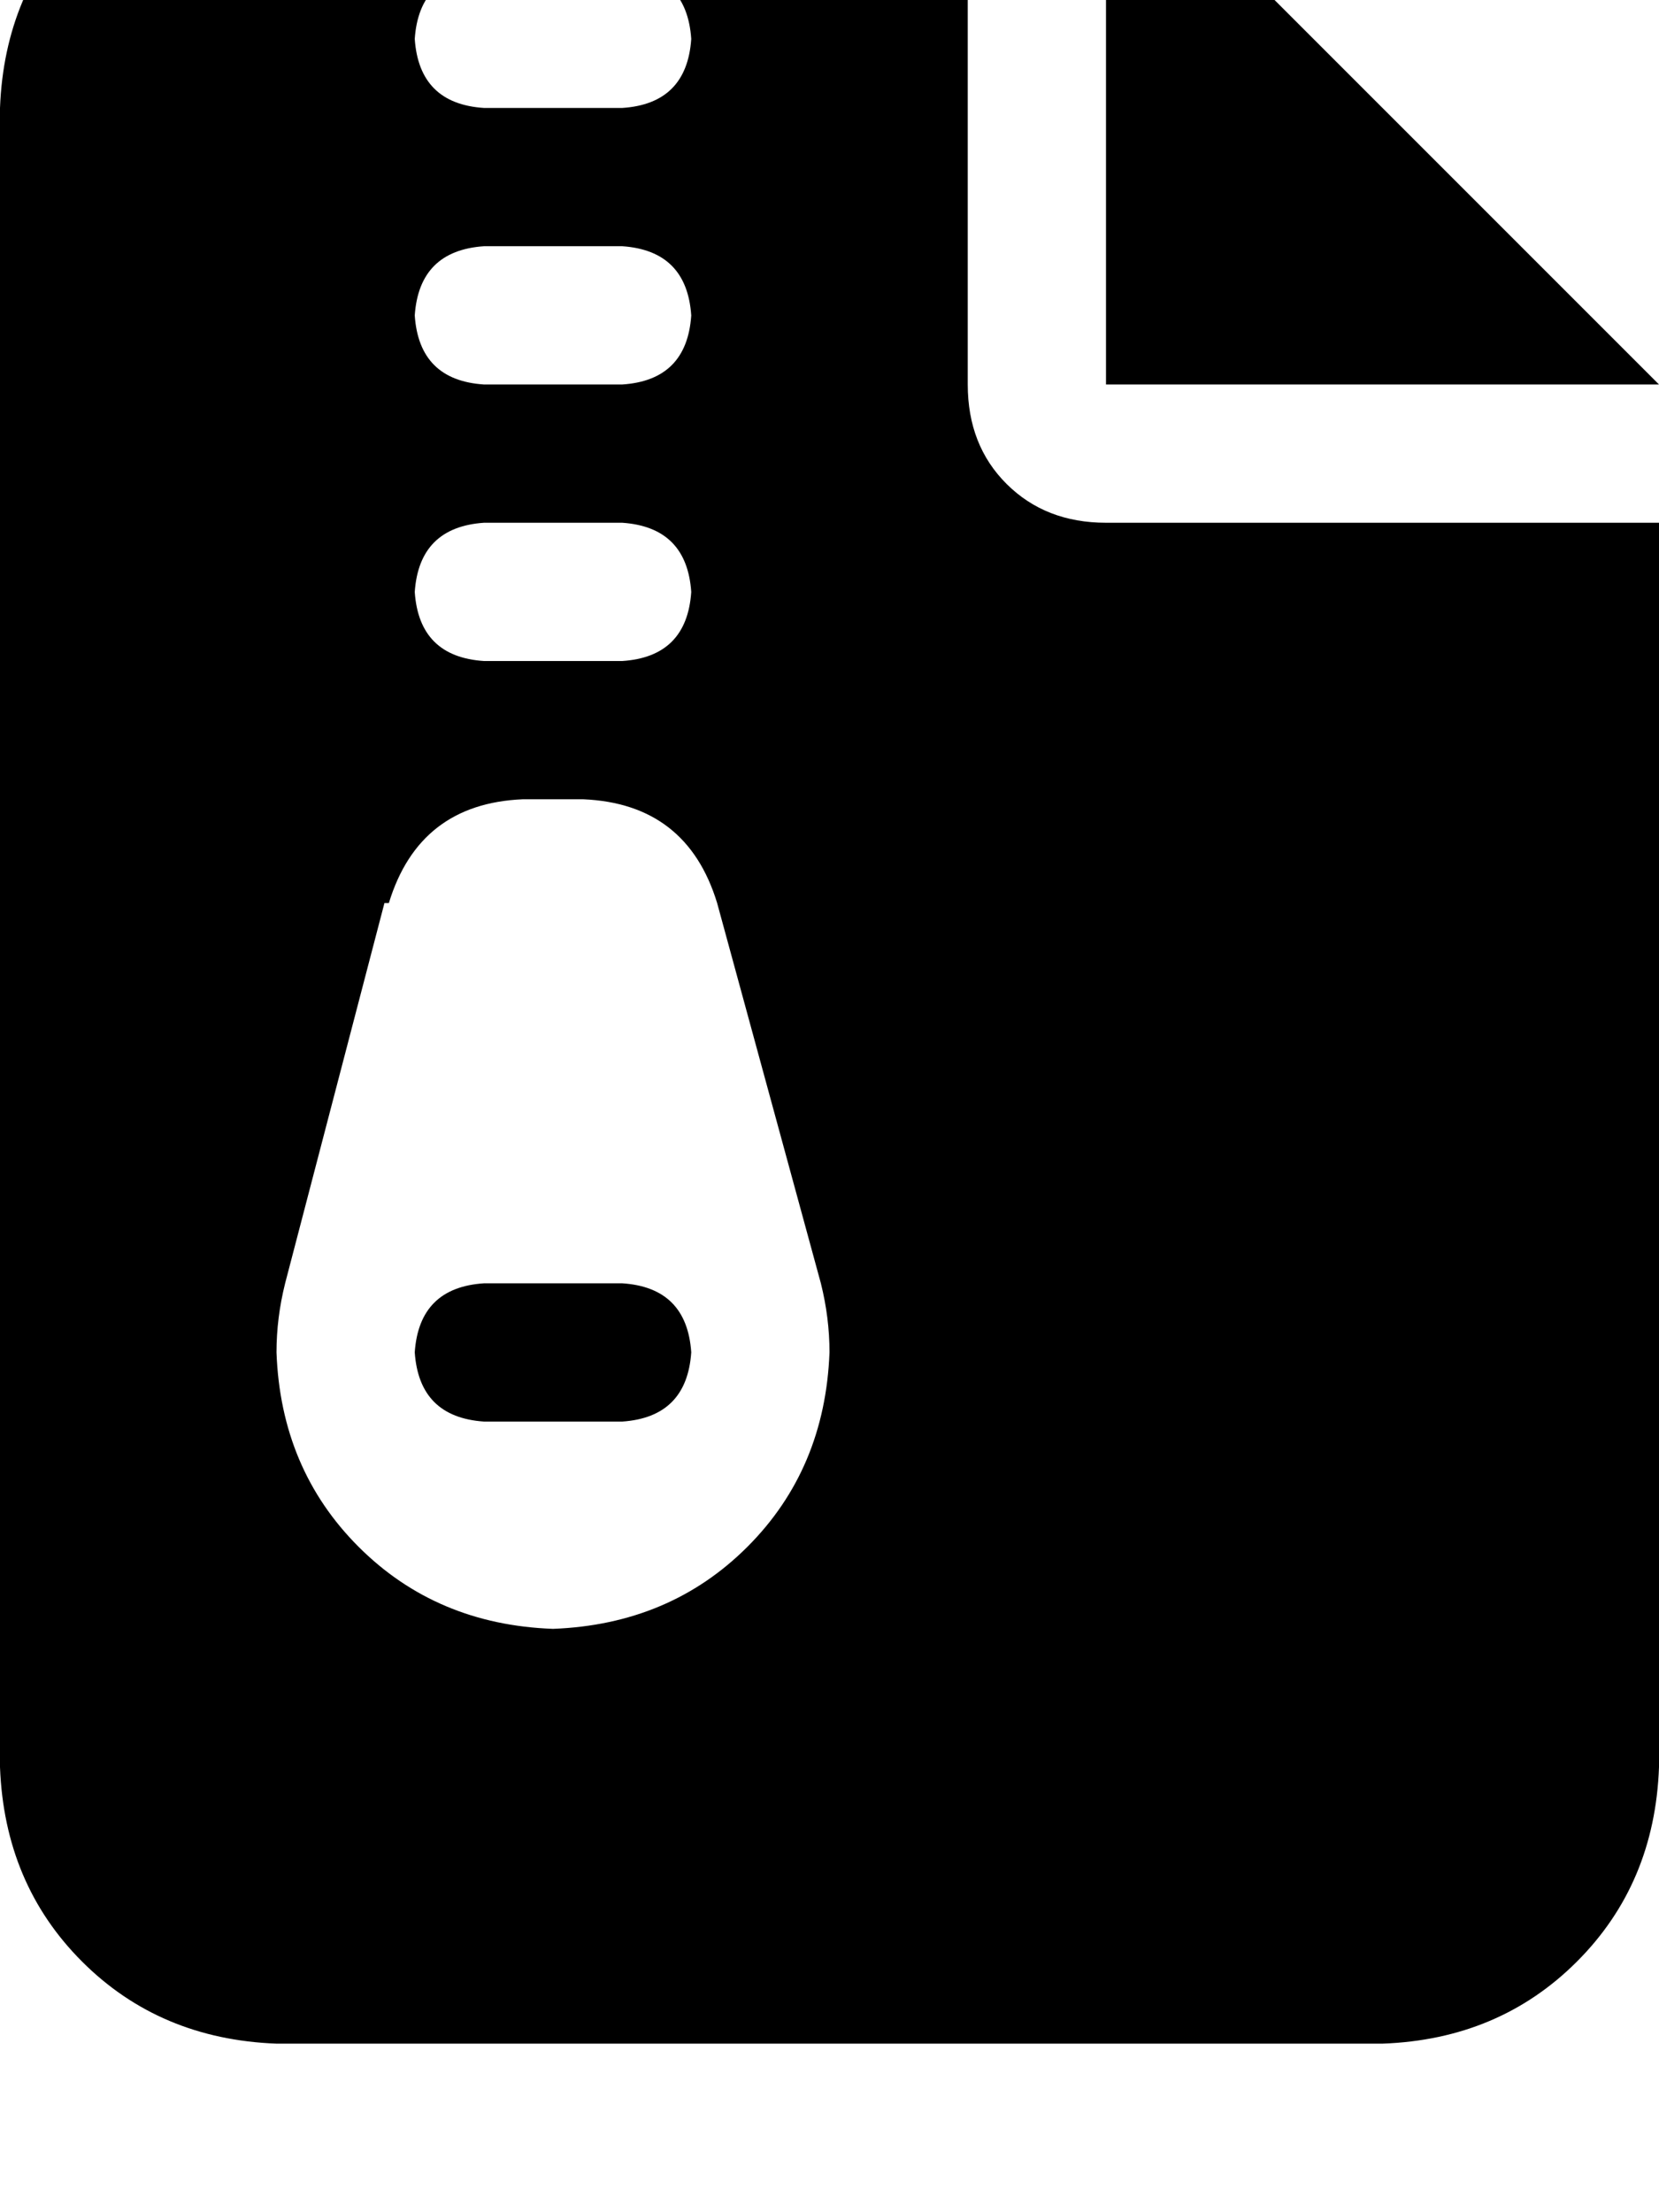 <svg height="1000" width="750" xmlns="http://www.w3.org/2000/svg"><path d="M125 -76.2q-52.7 2 -87.9 37.1Q2 -3.9 0 48.8v750q2 52.8 37.1 87.9t87.9 37.1h500q52.7 -1.9 87.9 -37.1T750 798.8V236.3H500q-27.3 0 -44.9 -17.5t-17.6 -45v-250H125zm375 0v250 -250 250h250l-250 -250zM187.5 17.6q2 -29.3 31.3 -31.3h62.5q29.2 2 31.2 31.3 -2 29.3 -31.2 31.2h-62.5Q189.5 46.9 187.5 17.6zm0 125q2 -29.3 31.3 -31.3h62.5q29.2 2 31.2 31.3 -2 29.3 -31.2 31.2h-62.5q-29.3 -1.9 -31.3 -31.2zm0 125q2 -29.3 31.3 -31.3h62.5q29.2 2 31.2 31.3 -2 29.3 -31.2 31.2h-62.5q-29.3 -1.9 -31.3 -31.2zm-11.7 140.6q13.7 -44.9 60.5 -46.9h27.4q46.8 2 60.5 46.9l46.9 171.9q3.9 15.6 3.9 31.2 -2 52.8 -37.1 87.9T250 736.3q-52.7 -1.9 -87.9 -37.1T125 611.3q0 -15.6 3.9 -31.2l44.9 -171.9h2zm43 171.9q-29.3 1.9 -31.3 31.2 2 29.3 31.3 31.3h62.5q29.2 -2 31.2 -31.3 -2 -29.3 -31.2 -31.2h-62.5z"/></svg>